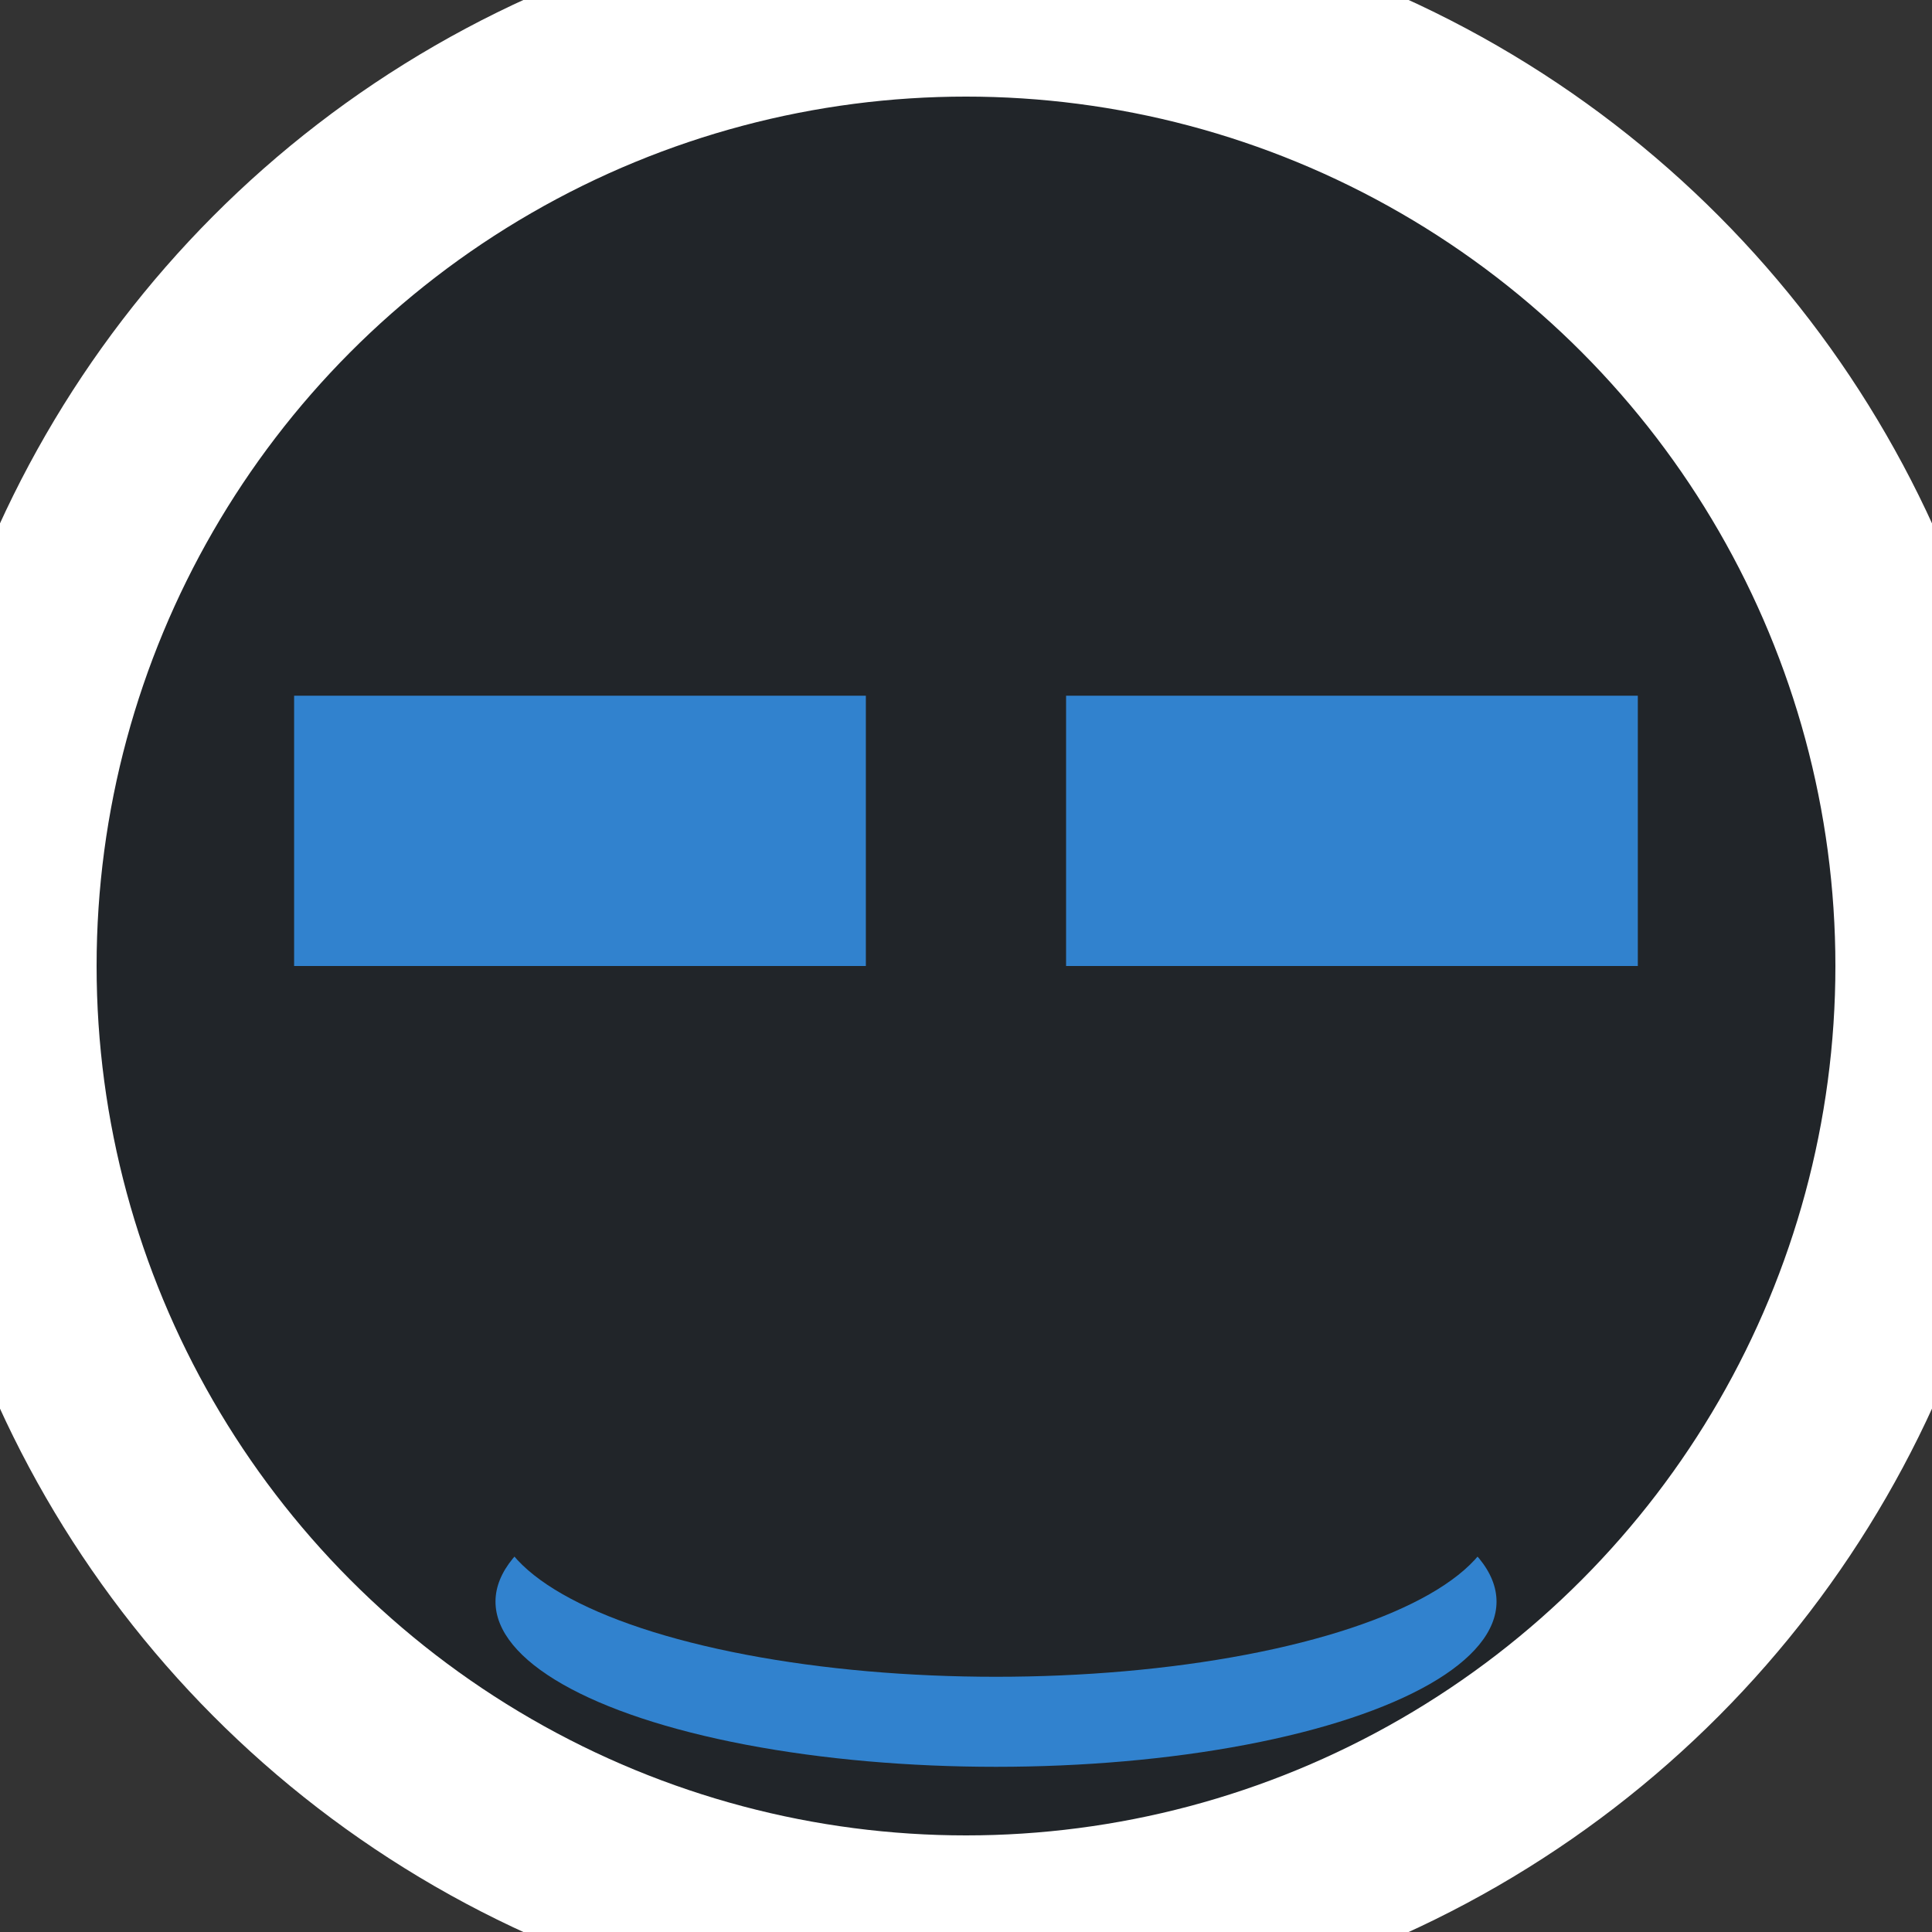 <?xml version="1.0" encoding="UTF-8" standalone="no"?><!-- Generator: Gravit.io --><svg xmlns="http://www.w3.org/2000/svg" xmlns:xlink="http://www.w3.org/1999/xlink" style="isolation:isolate" viewBox="0 0 30 30" width="30pt" height="30pt"><rect x="0" y="0" width="30" height="30" fill="#333333" stroke="none"/><defs><clipPath id="_clipPath_aJvoUe40nX7PdSY6W8e6IE13m97EcmYu"><rect width="30" height="30"/></clipPath></defs><g clip-path="url(#_clipPath_aJvoUe40nX7PdSY6W8e6IE13m97EcmYu)"><circle vector-effect="non-scaling-stroke" cx="15" cy="15" r="15" fill="rgb(33,37,41)" stroke-width="3" stroke="rgb(255,255,255)" stroke-linejoin="miter" stroke-linecap="square" stroke-miterlimit="3"/><rect x="4.567" y="10.803" width="8.878" height="4.197" transform="matrix(1,0,0,1,0,0)" fill="rgb(49,130,206)"/><rect x="16.554" y="10.803" width="8.878" height="4.197" transform="matrix(1,0,0,1,0,0)" fill="rgb(49,130,206)"/><ellipse vector-effect="non-scaling-stroke" cx="15.466" cy="24.87" rx="7.772" ry="2.565" fill="rgb(49,130,206)"/><ellipse vector-effect="non-scaling-stroke" cx="15.466" cy="23.472" rx="7.772" ry="2.565" fill="rgb(33,37,41)"/></g></svg>